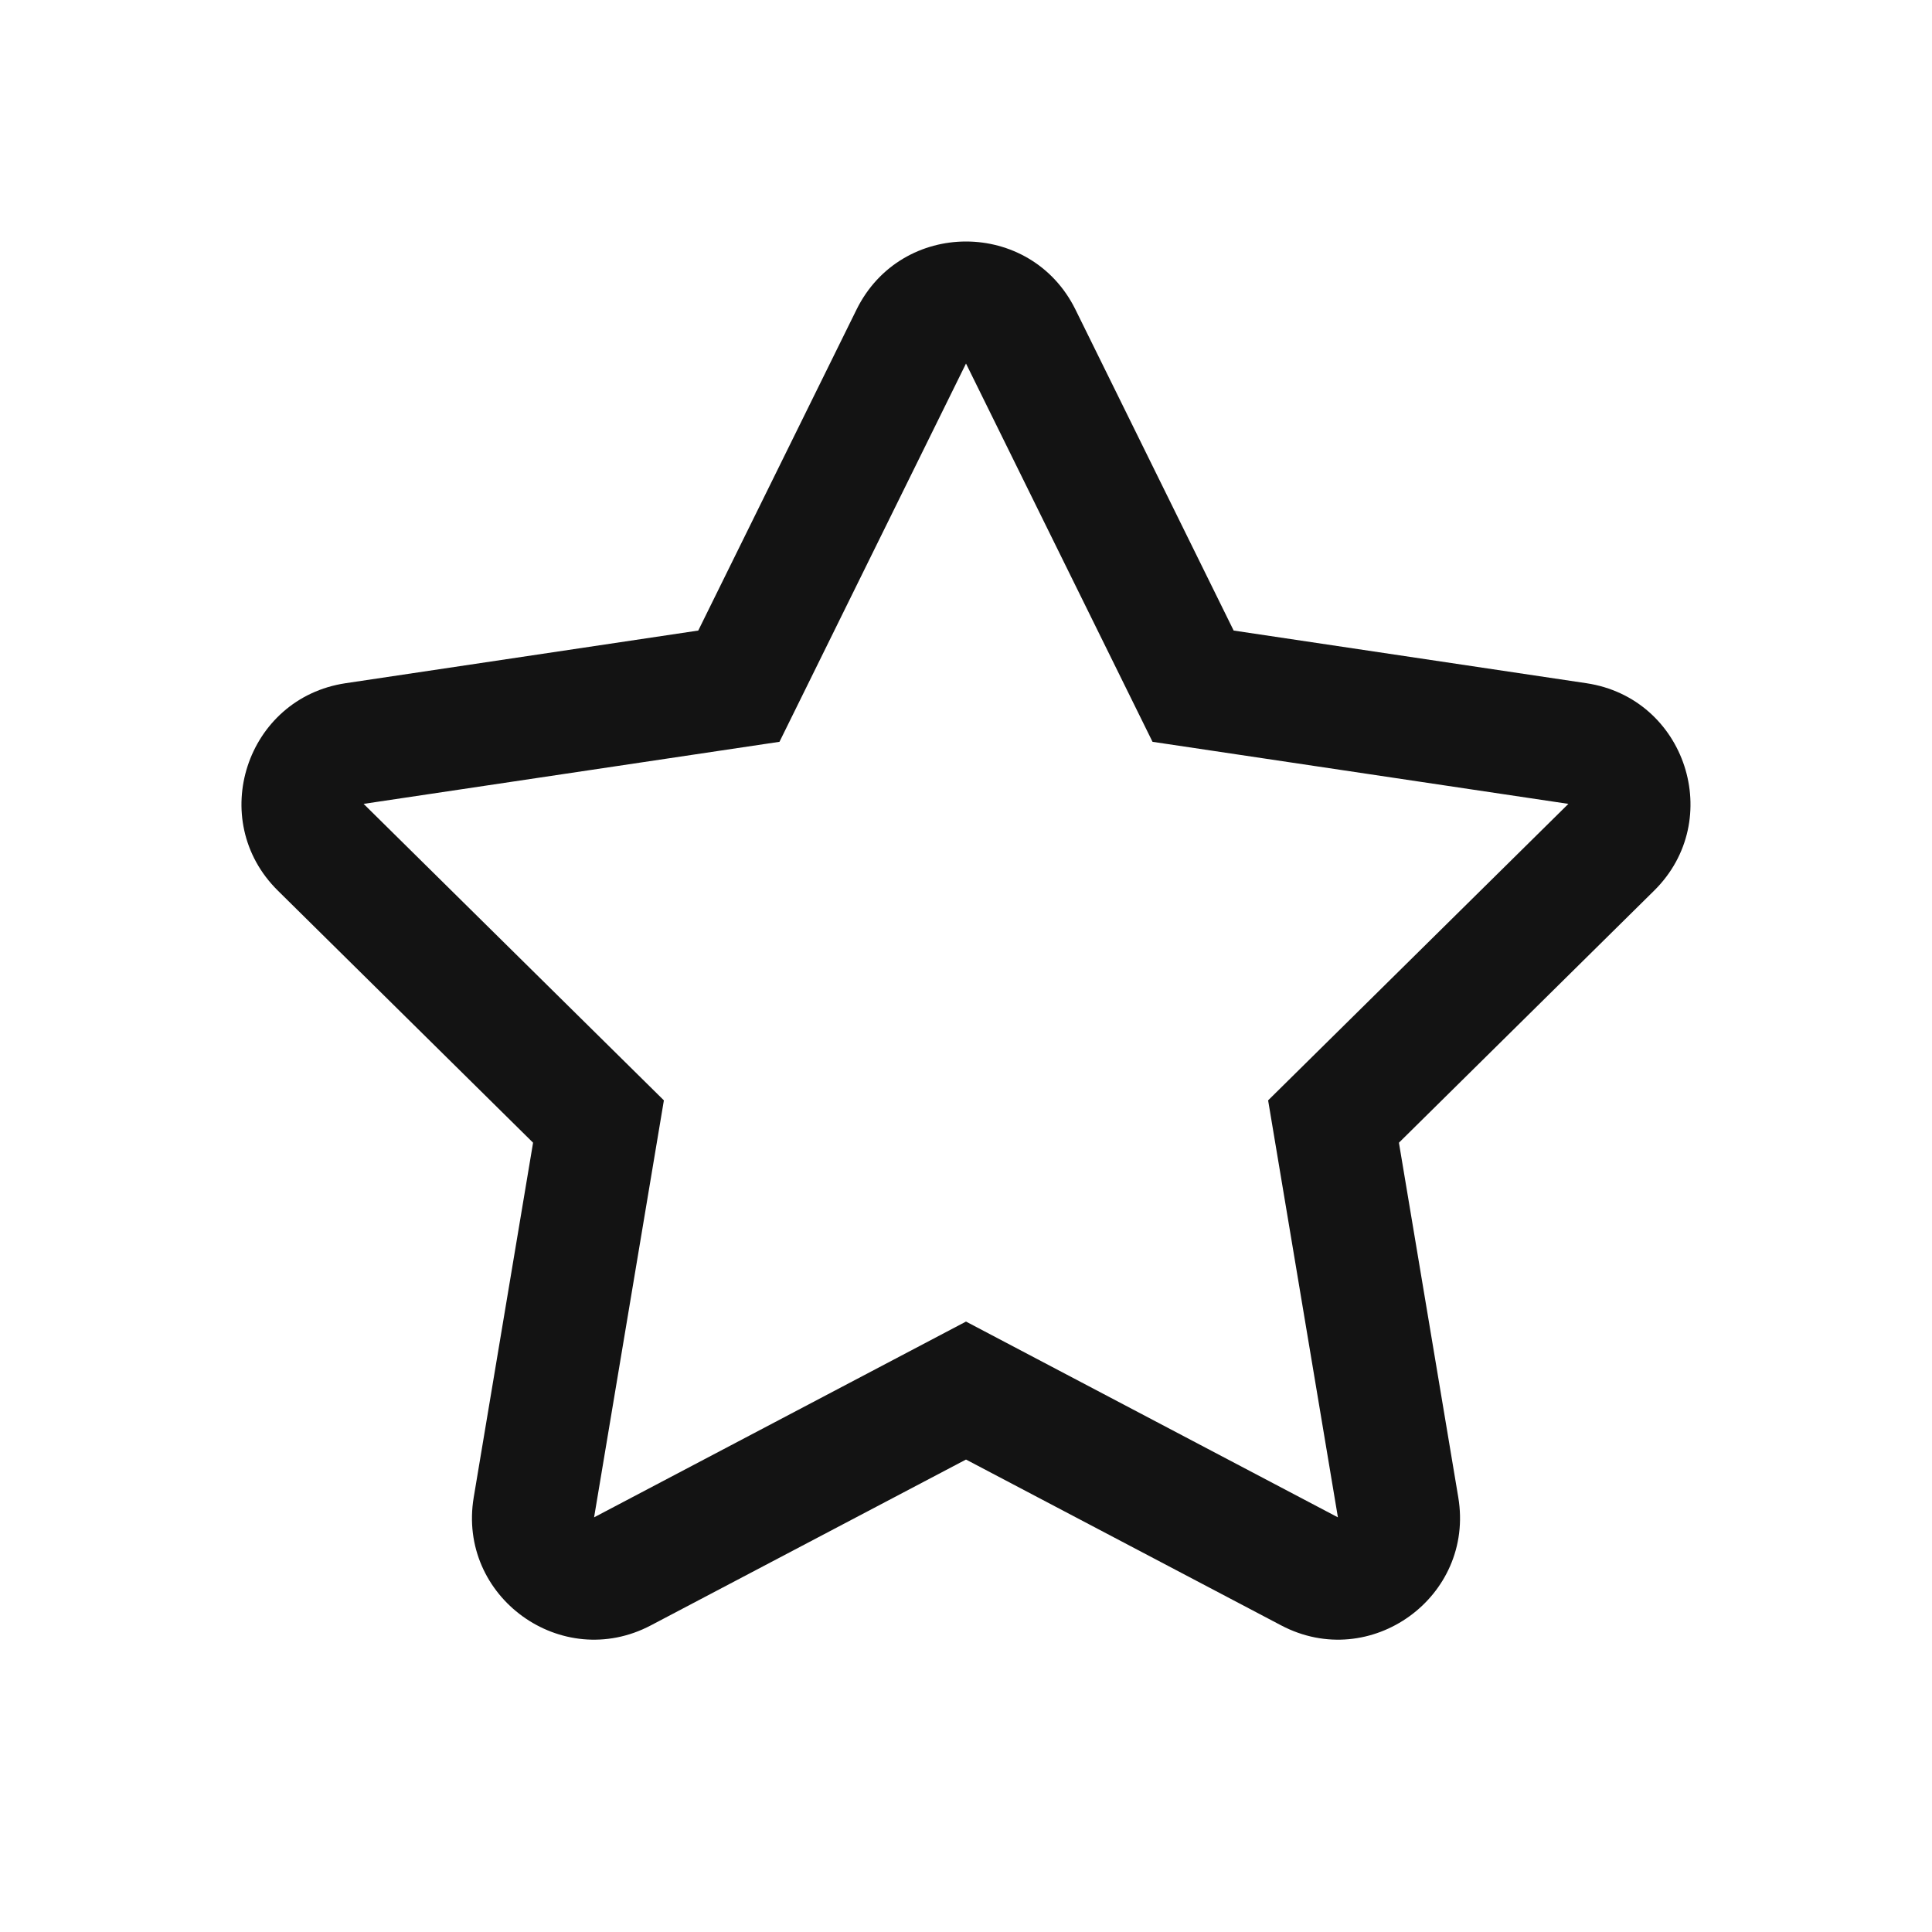 <svg width="24" height="24" viewBox="0 0 24 24" fill="none" xmlns="http://www.w3.org/2000/svg">
<path fill-rule="evenodd" clip-rule="evenodd" d="M10.64 3.846C11.196 2.718 12.804 2.718 13.36 3.846L15.325 7.833L19.706 8.487C20.942 8.671 21.436 10.187 20.548 11.064L17.378 14.195L18.115 18.599C18.323 19.836 17.024 20.775 15.915 20.191L12 18.131L8.085 20.191C6.976 20.775 5.677 19.836 5.885 18.599L6.622 14.195L3.452 11.064C2.563 10.187 3.058 8.671 4.294 8.487L8.674 7.833L10.64 3.846ZM12 4.516L9.683 9.215L4.517 9.986L8.247 13.669L7.38 18.849L12 16.417L16.62 18.849L15.753 13.669L19.483 9.986L14.317 9.215L12 4.516Z" fill="#131313"/>
</svg>
